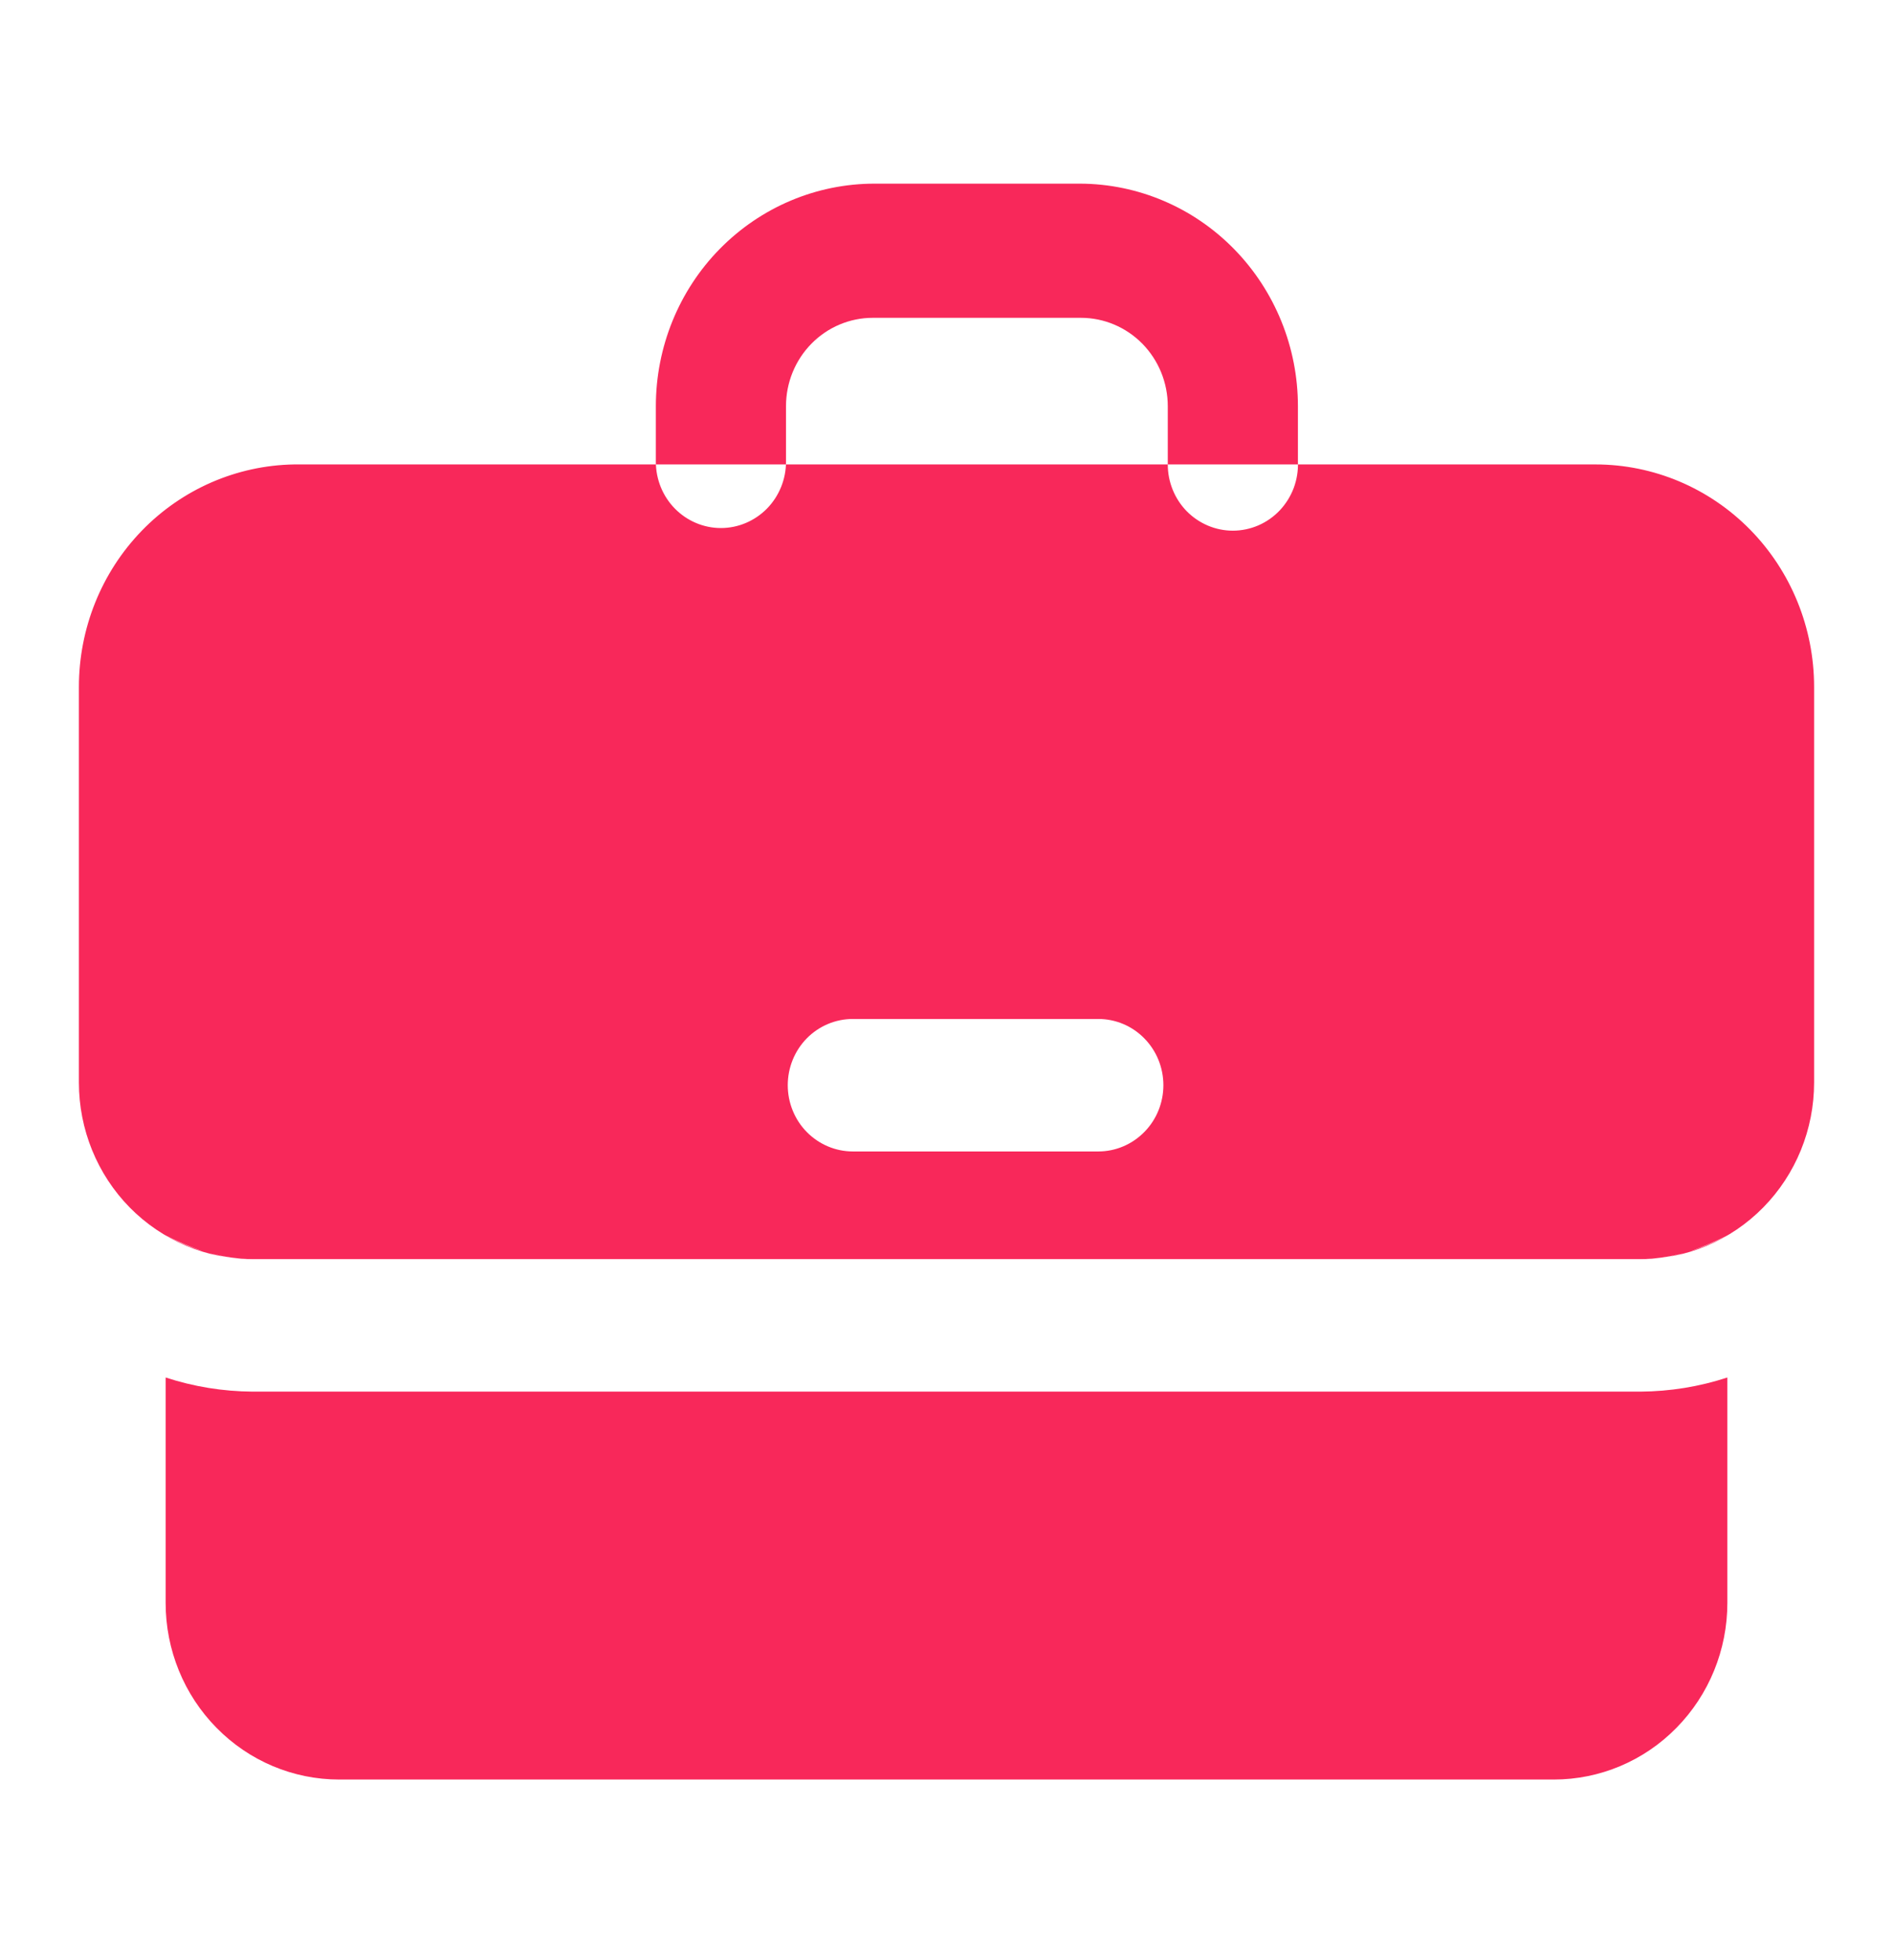 <svg width="28" height="29" viewBox="0 0 28 29" fill="none" xmlns="http://www.w3.org/2000/svg">
    <path d="M23.599 6.871H4.349C3.501 6.885 2.691 7.238 2.096 7.853C1.5 8.469 1.167 9.299 1.167 10.163V16.015C1.167 16.708 1.437 17.373 1.918 17.863C2.4 18.353 3.053 18.628 3.733 18.628H24.267C24.947 18.628 25.6 18.353 26.081 17.863C26.563 17.373 26.833 16.708 26.833 16.015V10.163C26.833 9.29 26.493 8.453 25.886 7.835C25.28 7.218 24.457 6.871 23.599 6.871ZM16.246 17.035H12.614C12.359 17.035 12.114 16.931 11.933 16.747C11.753 16.564 11.652 16.314 11.652 16.055C11.652 15.795 11.753 15.546 11.933 15.362C12.114 15.178 12.359 15.075 12.614 15.075H16.246C16.501 15.075 16.746 15.178 16.926 15.362C17.107 15.546 17.208 15.795 17.208 16.055C17.208 16.314 17.107 16.564 16.926 16.747C16.746 16.931 16.501 17.035 16.246 17.035ZM3.002 18.511C2.811 18.451 2.626 18.373 2.45 18.276C2.628 18.367 2.813 18.446 3.002 18.511ZM25.55 18.276C25.374 18.373 25.189 18.451 24.998 18.511C25.187 18.446 25.372 18.367 25.55 18.276ZM3.092 18.537C3.301 18.594 3.517 18.624 3.733 18.628C3.516 18.631 3.3 18.6 3.092 18.537ZM25.55 20.379V23.714C25.55 24.407 25.279 25.072 24.798 25.561C24.317 26.052 23.664 26.327 22.983 26.327H5.017C4.336 26.327 3.683 26.052 3.202 25.561C2.72 25.072 2.45 24.407 2.45 23.714V20.379C2.865 20.515 3.298 20.585 3.733 20.588H24.267C24.702 20.585 25.135 20.515 25.55 20.379ZM24.267 18.628C24.483 18.624 24.699 18.594 24.908 18.537C24.7 18.6 24.484 18.631 24.267 18.628ZM18.235 7.851C17.98 7.851 17.735 7.747 17.554 7.564C17.374 7.38 17.273 7.131 17.273 6.871V6.009C17.273 5.662 17.137 5.33 16.897 5.085C16.656 4.84 16.329 4.702 15.989 4.702H12.909C12.569 4.702 12.242 4.84 12.002 5.085C11.761 5.33 11.626 5.662 11.626 6.009V6.832C11.626 7.092 11.524 7.341 11.344 7.525C11.163 7.708 10.919 7.812 10.663 7.812C10.408 7.812 10.163 7.708 9.983 7.525C9.802 7.341 9.701 7.092 9.701 6.832V6.009C9.701 5.136 10.041 4.298 10.648 3.681C11.255 3.064 12.077 2.717 12.935 2.717H15.976C16.832 2.72 17.651 3.068 18.255 3.686C18.858 4.303 19.198 5.138 19.198 6.009V6.832C19.203 6.964 19.182 7.095 19.136 7.219C19.09 7.342 19.019 7.455 18.93 7.55C18.84 7.645 18.732 7.721 18.612 7.773C18.493 7.824 18.365 7.851 18.235 7.851Z" fill="#F8285A" />
</svg>
